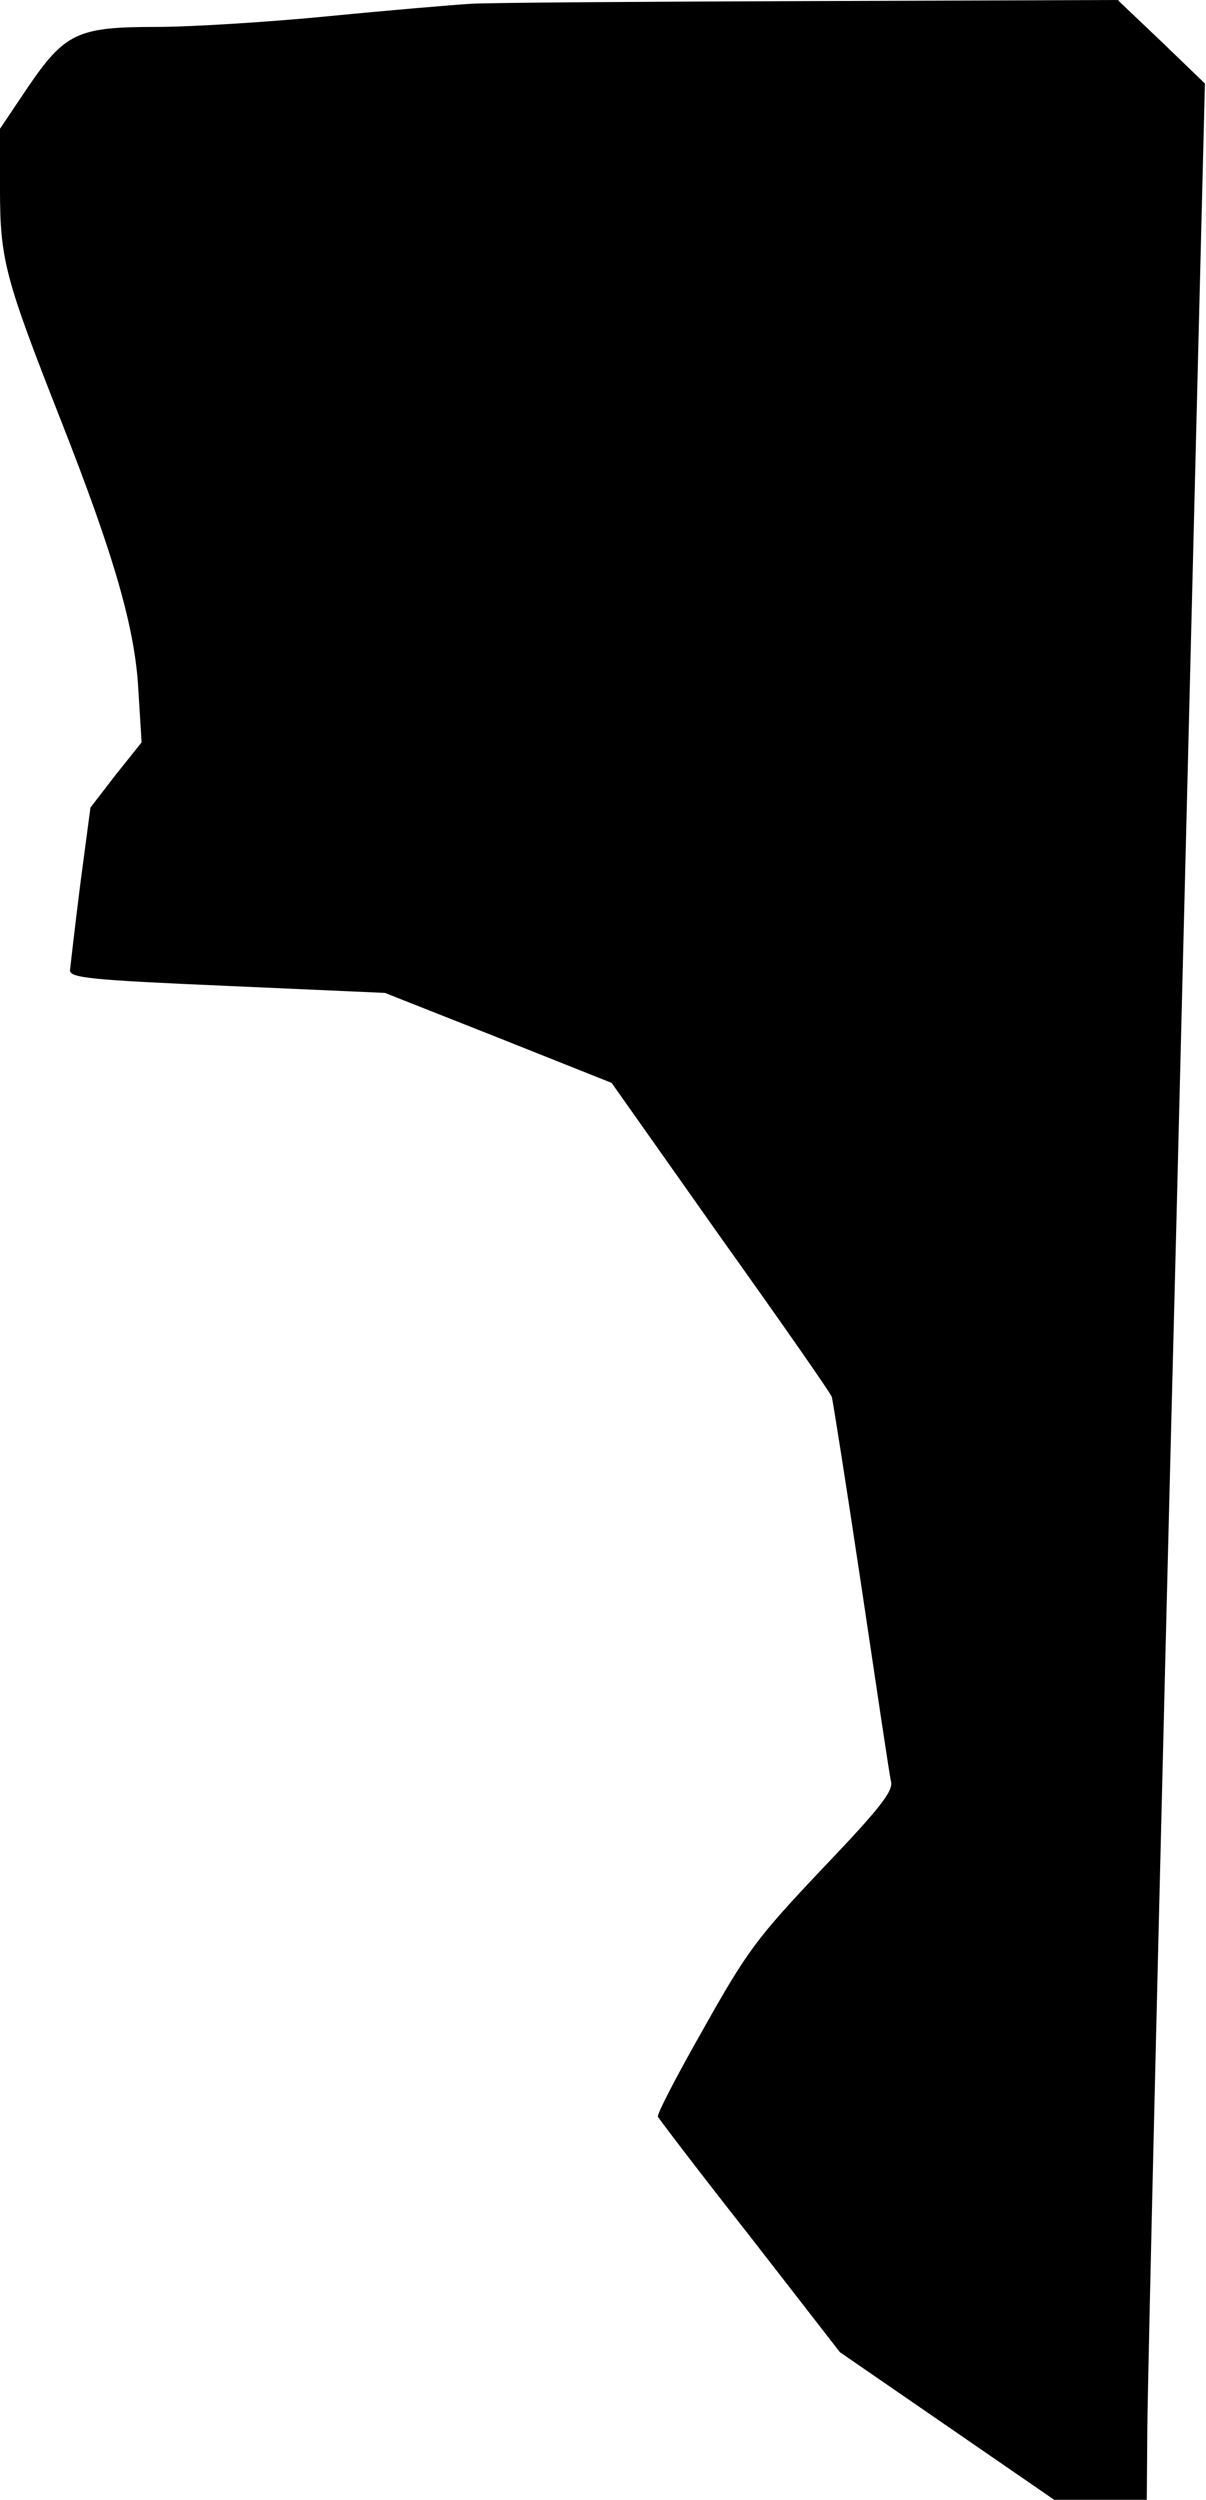 <?xml version="1.0" standalone="no"?>
<!DOCTYPE svg PUBLIC "-//W3C//DTD SVG 20010904//EN"
 "http://www.w3.org/TR/2001/REC-SVG-20010904/DTD/svg10.dtd">
<svg version="1.0" xmlns="http://www.w3.org/2000/svg"
 width="224pt" height="464pt" viewBox="0 0 224 464"
 preserveAspectRatio="xMidYMid meet">
<g transform="translate(0,464) scale(0.1,-0.1)"
fill="#000000" stroke="none">
<path fill="#000000" stroke="none" d="M875 4633 c-33 -2 -152 -12 -264 -23
-112 -11 -257 -20 -322 -20 -146 0 -169 -11 -240 -116 l-49 -73 0 -113 c0
-131 10 -166 113 -428 100 -254 138 -387 144 -501 l6 -97 -48 -60 -47 -61 -19
-143 c-10 -79 -18 -150 -19 -159 0 -14 36 -18 292 -29 l293 -13 210 -83 211
-84 202 -286 c112 -157 205 -290 207 -297 2 -7 27 -165 55 -352 28 -187 52
-350 55 -362 4 -18 -21 -50 -128 -162 -122 -129 -139 -152 -220 -296 -49 -86
-87 -159 -85 -164 2 -4 78 -104 171 -222 l167 -215 199 -137 199 -137 86 0 86
0 1 128 c0 70 24 1079 54 2242 l53 2115 -81 78 -81 77 -571 -2 c-313 -1 -597
-3 -630 -5z"/>
</g>
</svg>
